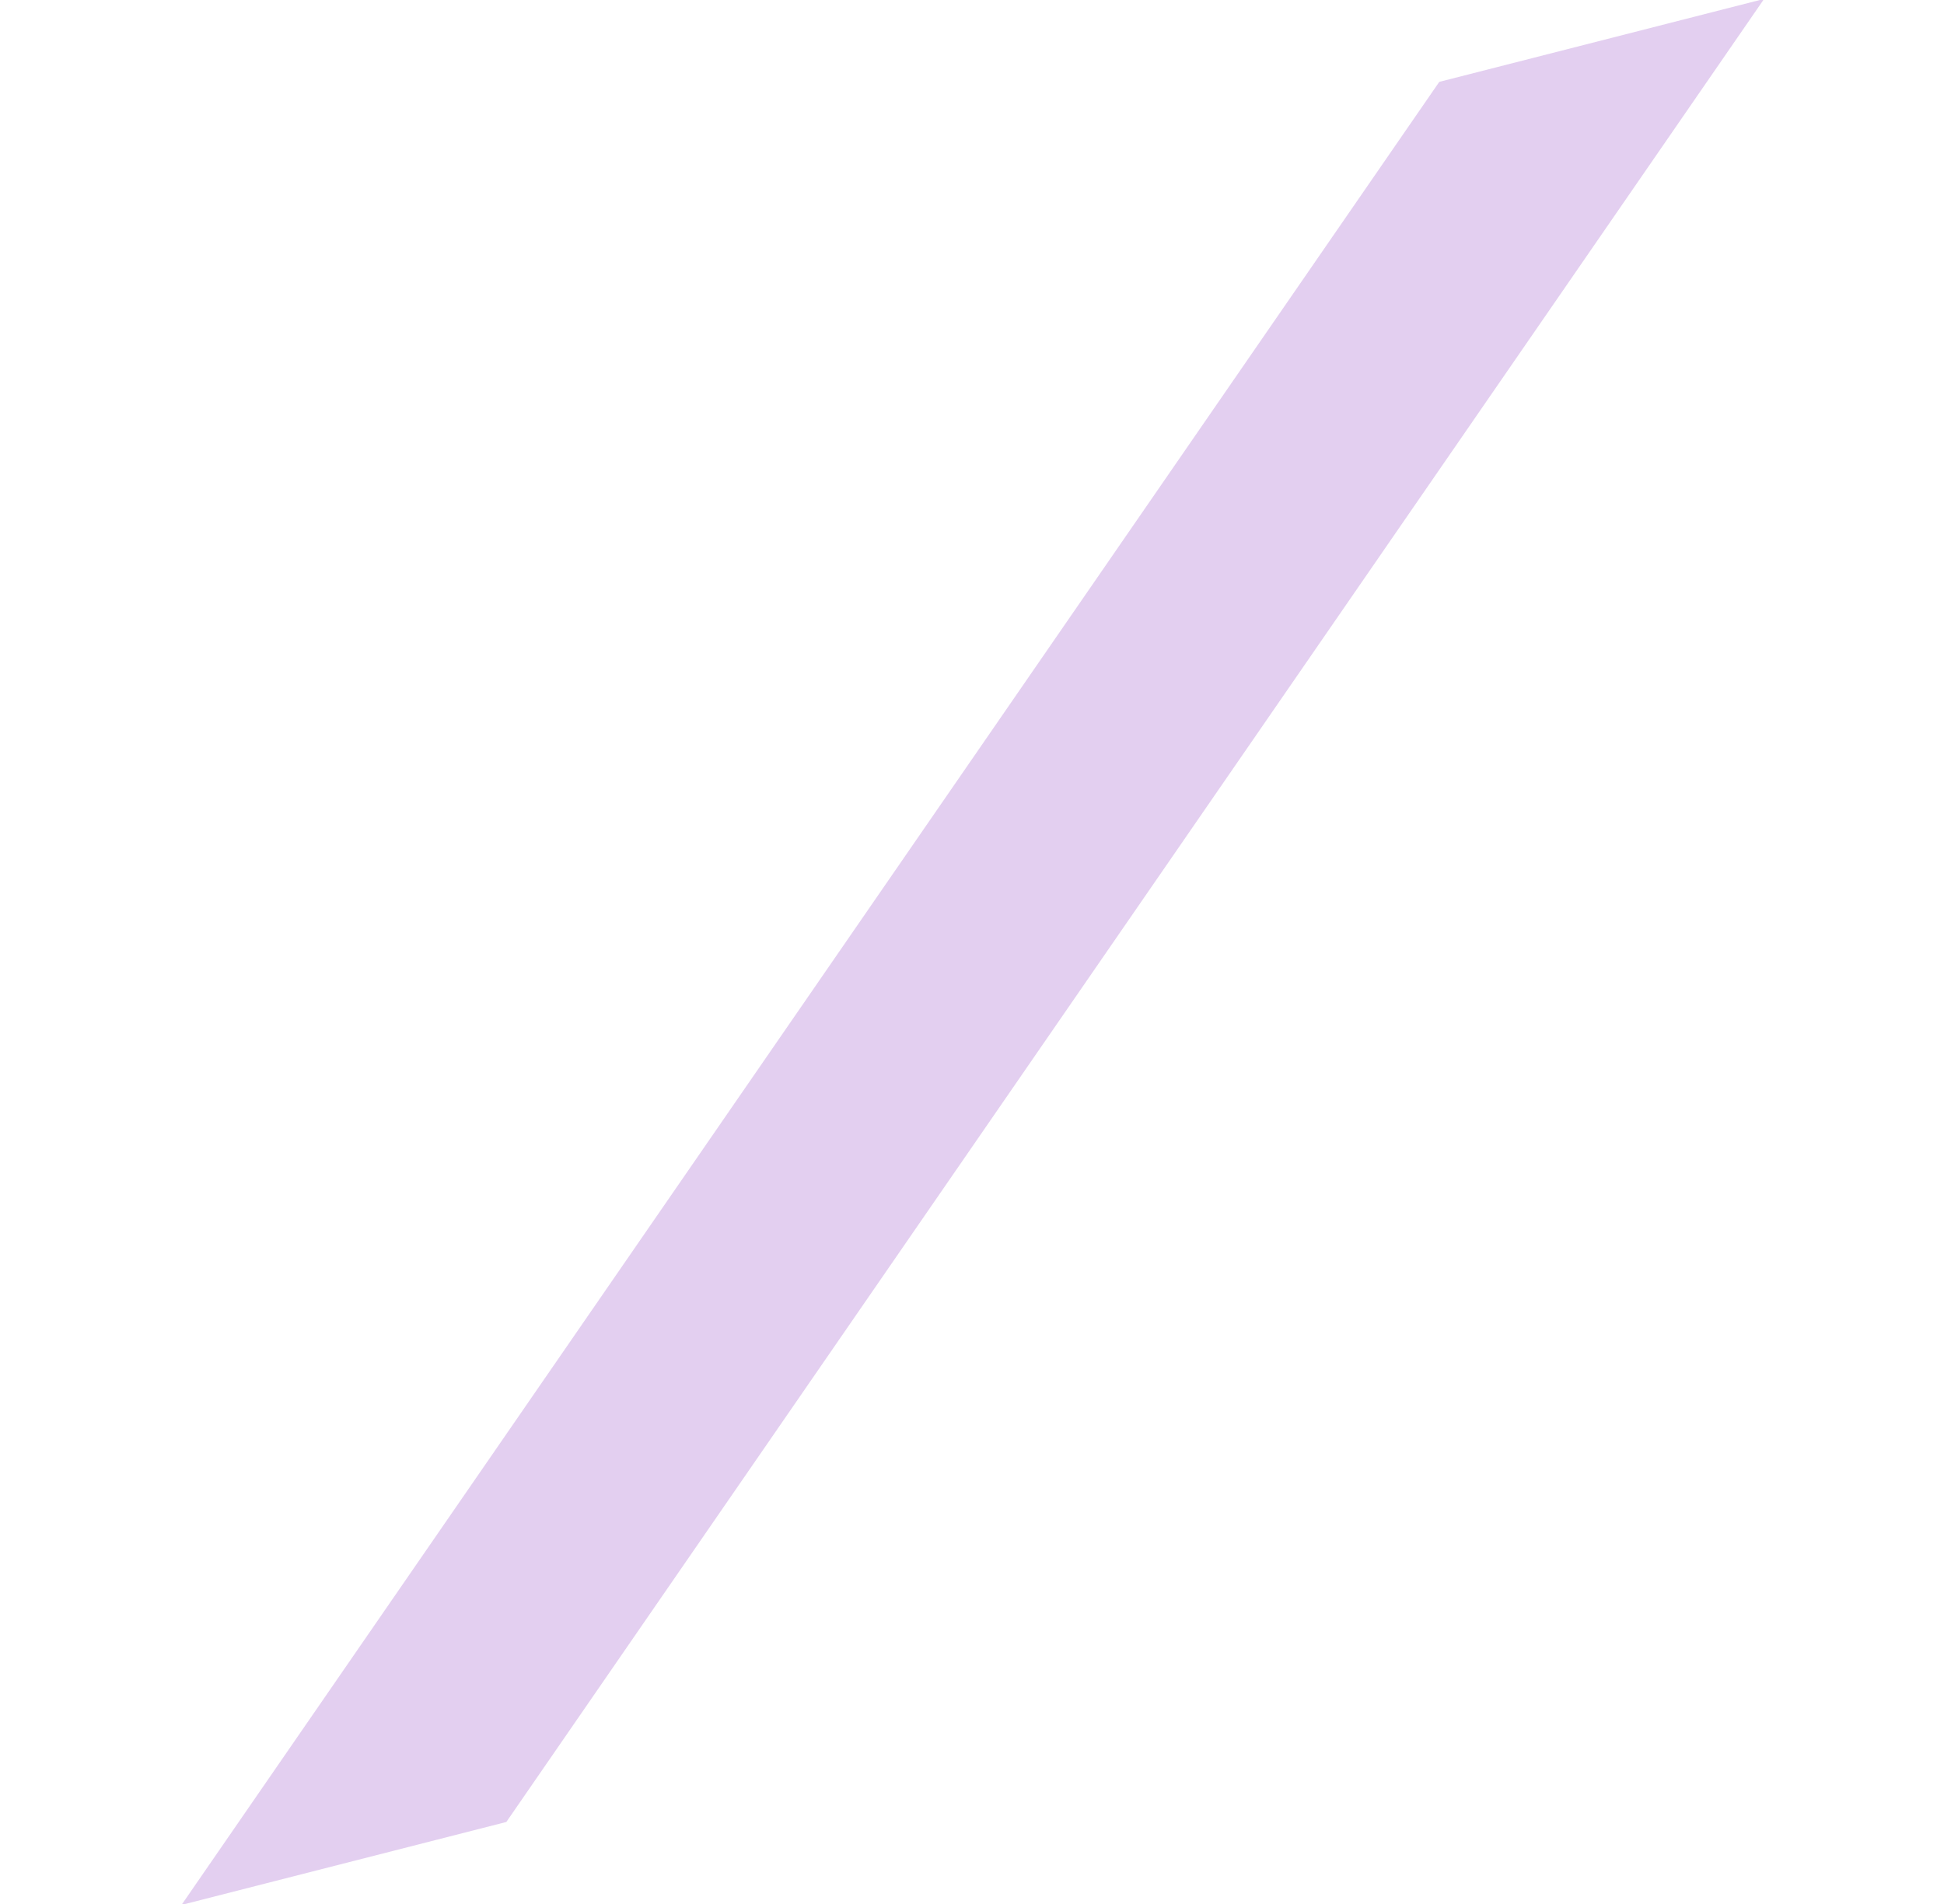 <?xml version="1.0" encoding="UTF-8"?>
<svg viewBox="0 0 1323.2 1296.4" xmlns="http://www.w3.org/2000/svg">
<defs>
<linearGradient id="a" x1=".5" x2=".5" y2="1">
<stop offset="0" stopColor="#7510b7" stopOpacity="0.388"/>
<stop offset="1" stopColor="#3b085c" stopOpacity="0"/>
</linearGradient>
</defs>
<path transform="matrix(.995 -.105 .105 .995 -129.31 320.64)" d="m374.62 963.88-225.69 32.937 981.12-1143.8 225.69-32.937z" fill="rgba(117,16,183,.2)" style="isolation:isolate;mix-blend-mode:multiply" data-name="Path 2787"/>
</svg>
